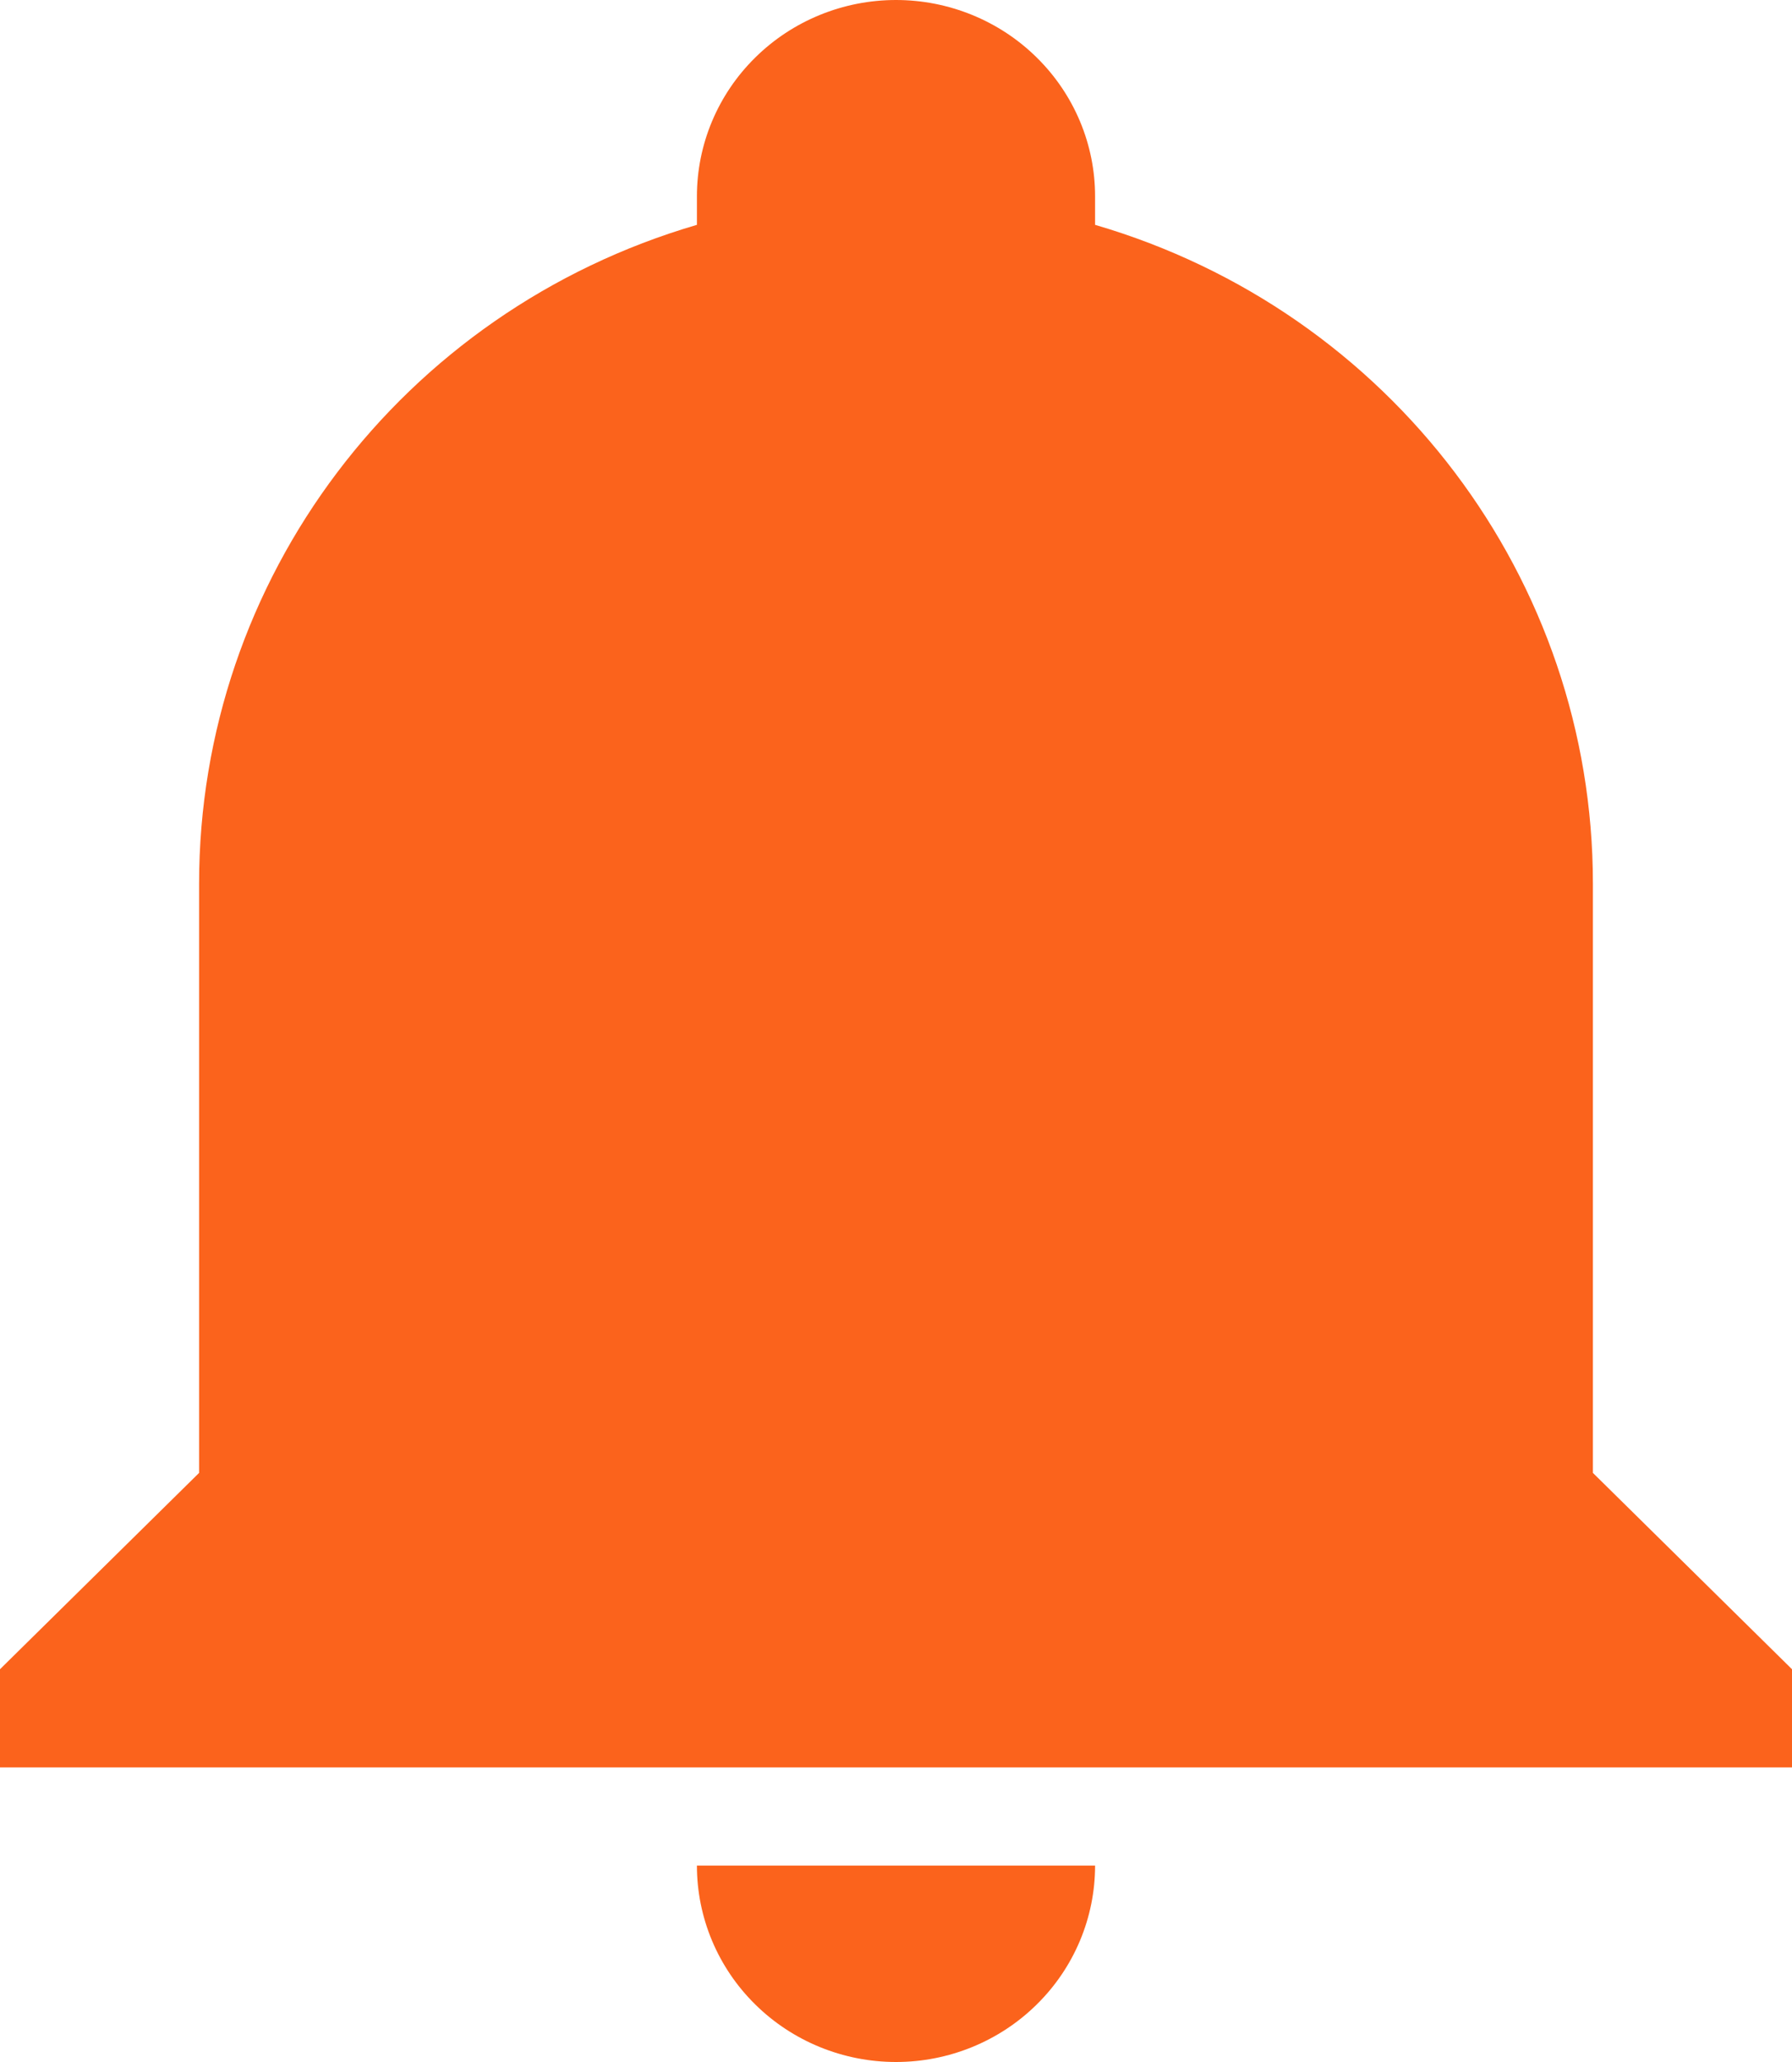 <svg width="20" height="23" viewBox="0 0 20 23" fill="none" xmlns="http://www.w3.org/2000/svg">
<path d="M20 18.619V19.714H0V18.619L2.222 16.429V9.857C2.222 6.462 4.478 3.472 7.778 2.508V2.19C7.778 1.61 8.012 1.052 8.429 0.642C8.845 0.231 9.411 0 10 0C10.589 0 11.155 0.231 11.571 0.642C11.988 1.052 12.222 1.61 12.222 2.19V2.508C15.522 3.472 17.778 6.462 17.778 9.857V16.429L20 18.619ZM12.222 20.809C12.222 21.39 11.988 21.948 11.571 22.358C11.155 22.769 10.589 23 10 23C9.411 23 8.845 22.769 8.429 22.358C8.012 21.948 7.778 21.39 7.778 20.809" fill="#FB631C"/>
</svg>
